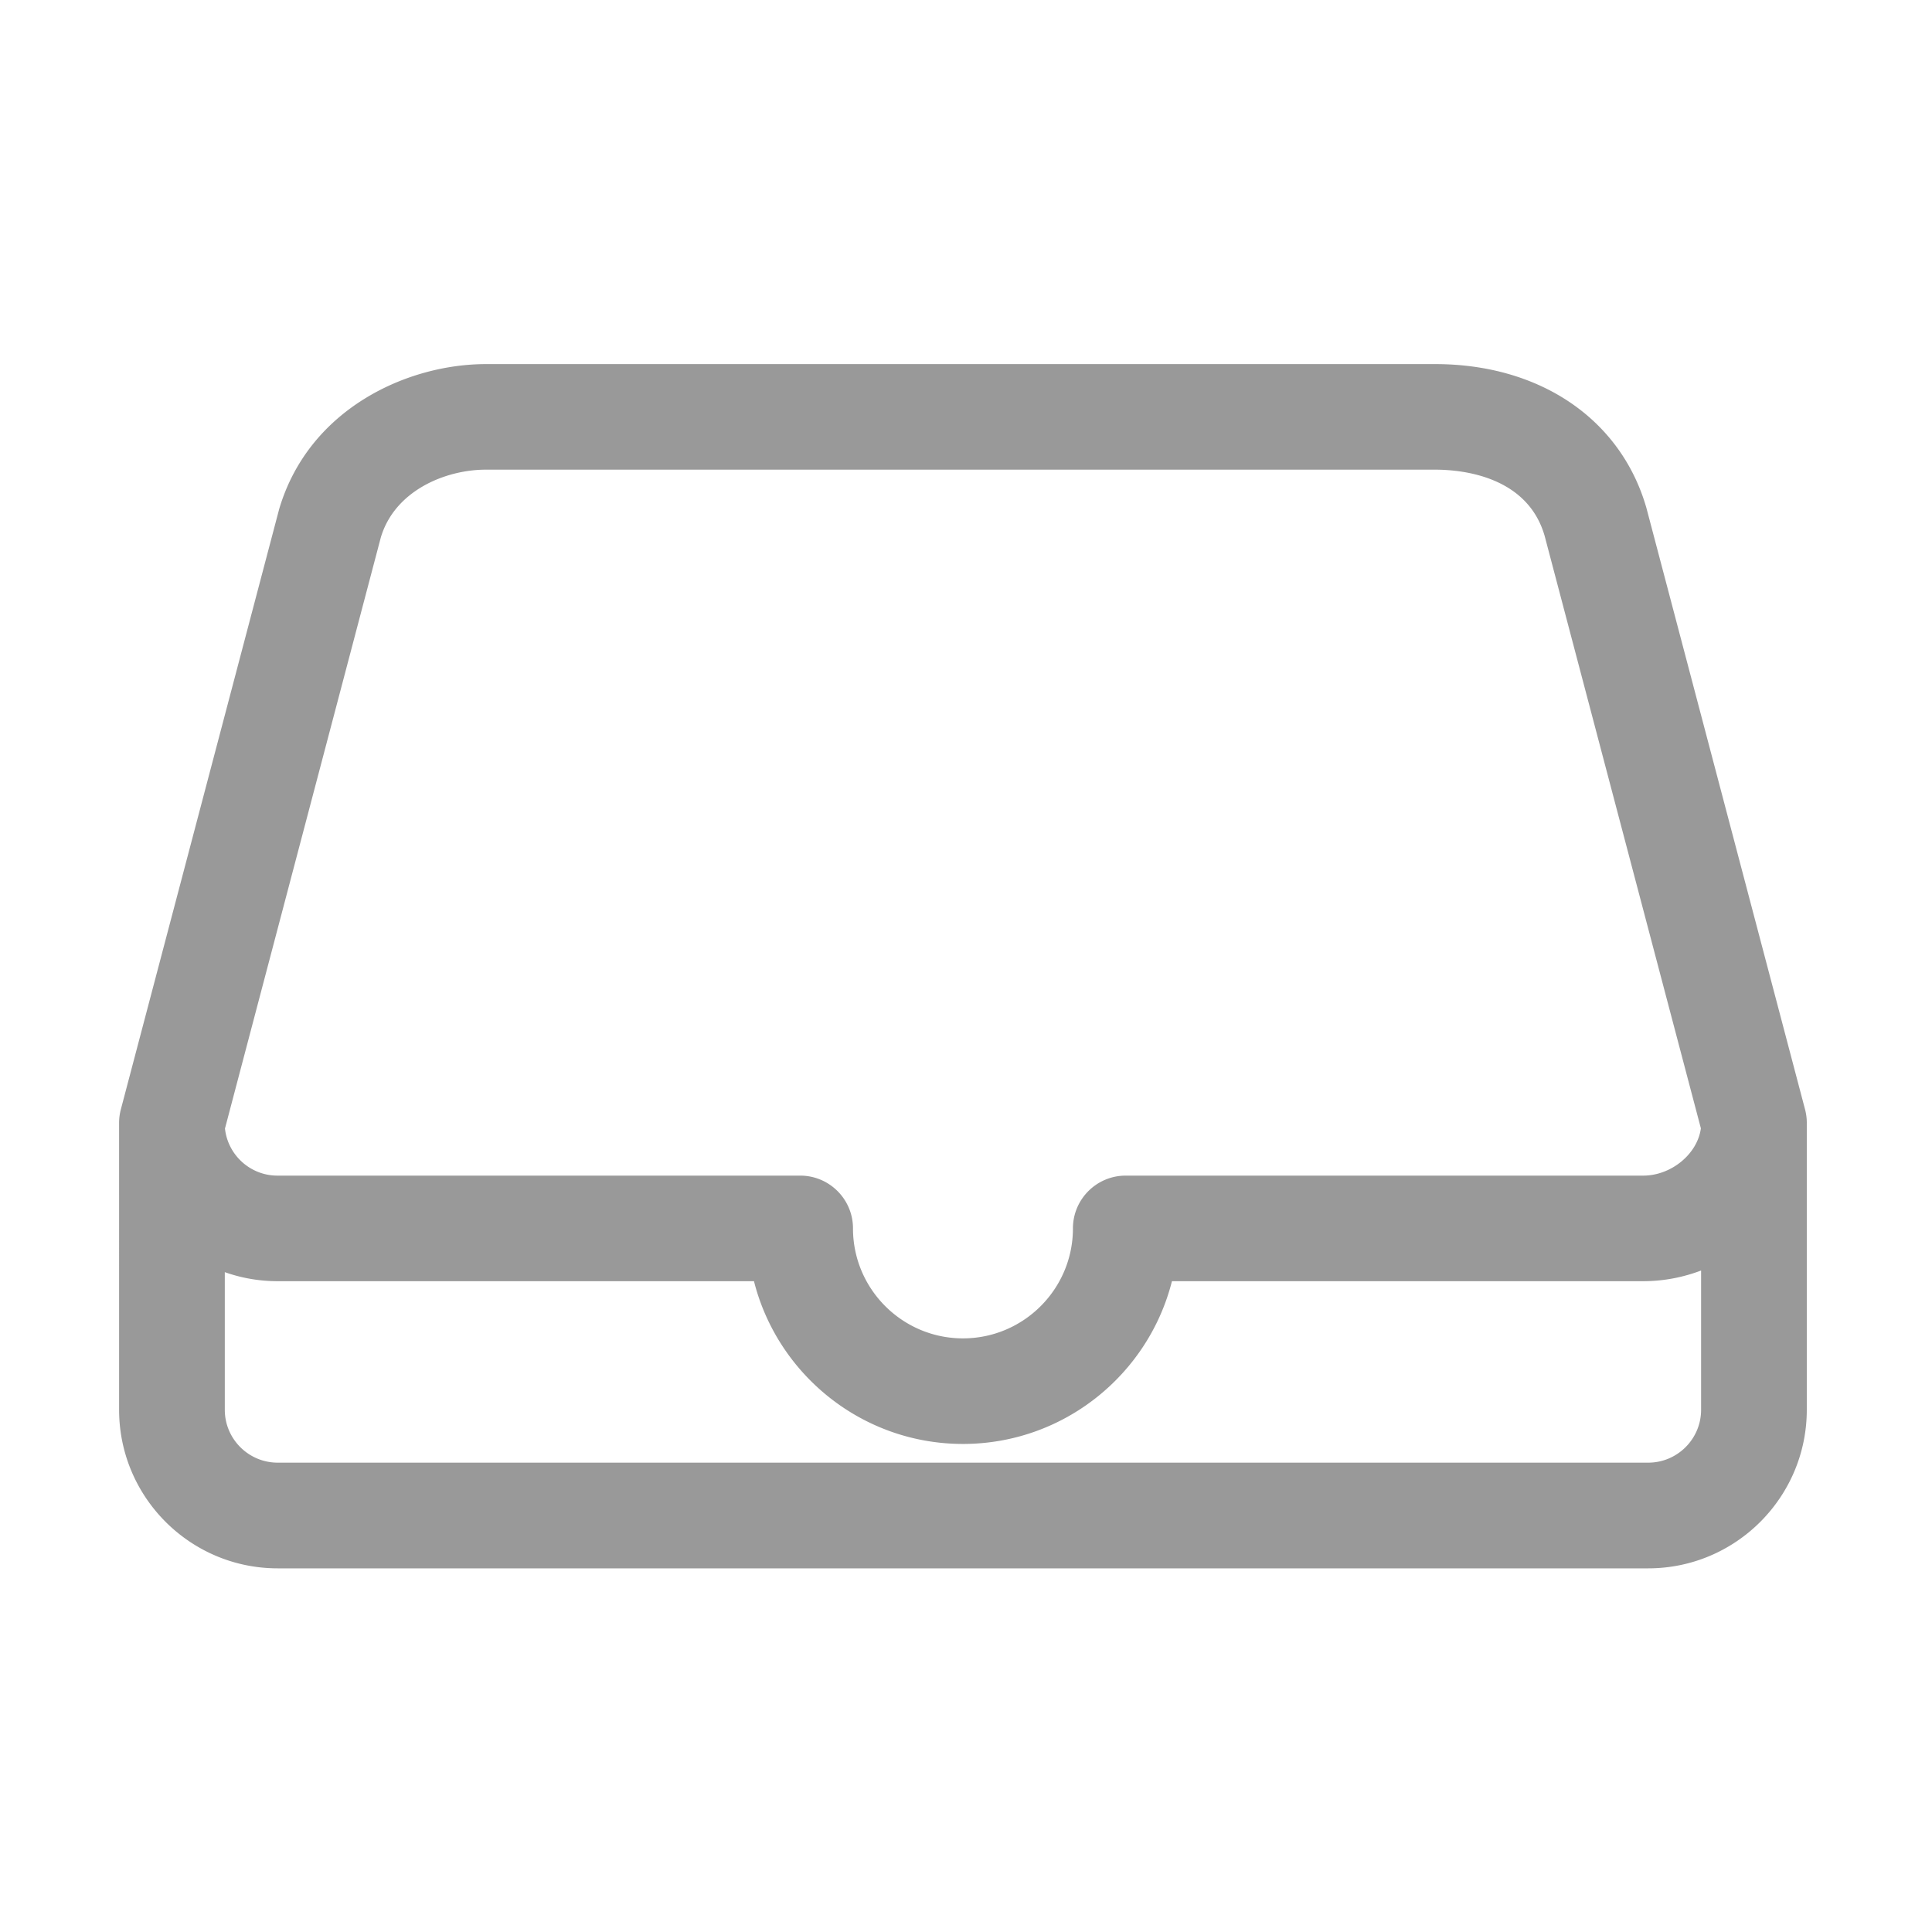 <?xml version="1.0" standalone="no"?><!DOCTYPE svg PUBLIC "-//W3C//DTD SVG 1.1//EN" "http://www.w3.org/Graphics/SVG/1.1/DTD/svg11.dtd"><svg t="1622705573624" class="icon" viewBox="0 0 1024 1024" version="1.1" xmlns="http://www.w3.org/2000/svg" p-id="874" xmlns:xlink="http://www.w3.org/1999/xlink" width="200" height="200"><defs><style type="text/css"></style></defs><path d="M957.642 595.127c0-2.404-0.314-4.808-0.929-7.13l-84.091-318.822c-13.523-47.004-56.415-76.194-111.942-76.194H257.558c-41.812 0-93.871 23.768-109.579 76.795L64.052 587.997a27.924 27.924 0 0 0-0.929 7.13l0.004 152.094c0 46.34 37.696 84.036 84.036 84.036h726.44c46.34 0 84.036-37.696 84.036-84.036l0.001-152.094zM201.84 284.87c7.335-24.697 34.027-35.939 55.719-35.939h503.121c14.398 0 48.903 3.483 58.013 35.106l82.806 314c-1.762 13.442-15.545 25.066-30.584 25.066H596.652c-15.449 0-27.976 12.526-27.976 27.976 0 32.142-26.145 58.287-58.287 58.287s-58.287-26.145-58.287-58.287c0-15.449-12.526-27.976-27.976-27.976H147.049c-14.411 0-26.309-10.941-27.812-24.956l82.602-313.276z m671.766 490.363H147.164c-15.442 0-28.012-12.57-28.012-28.012v-72.953a83.523 83.523 0 0 0 27.898 4.786h252.571c12.499 49.517 57.427 86.262 110.768 86.262 53.342 0 98.269-36.745 110.768-86.262h249.757c10.746 0 21.107-2.013 30.702-5.654v73.822c0.001 15.441-12.569 28.011-28.01 28.011z" fill="#999999" p-id="875"></path></svg>
